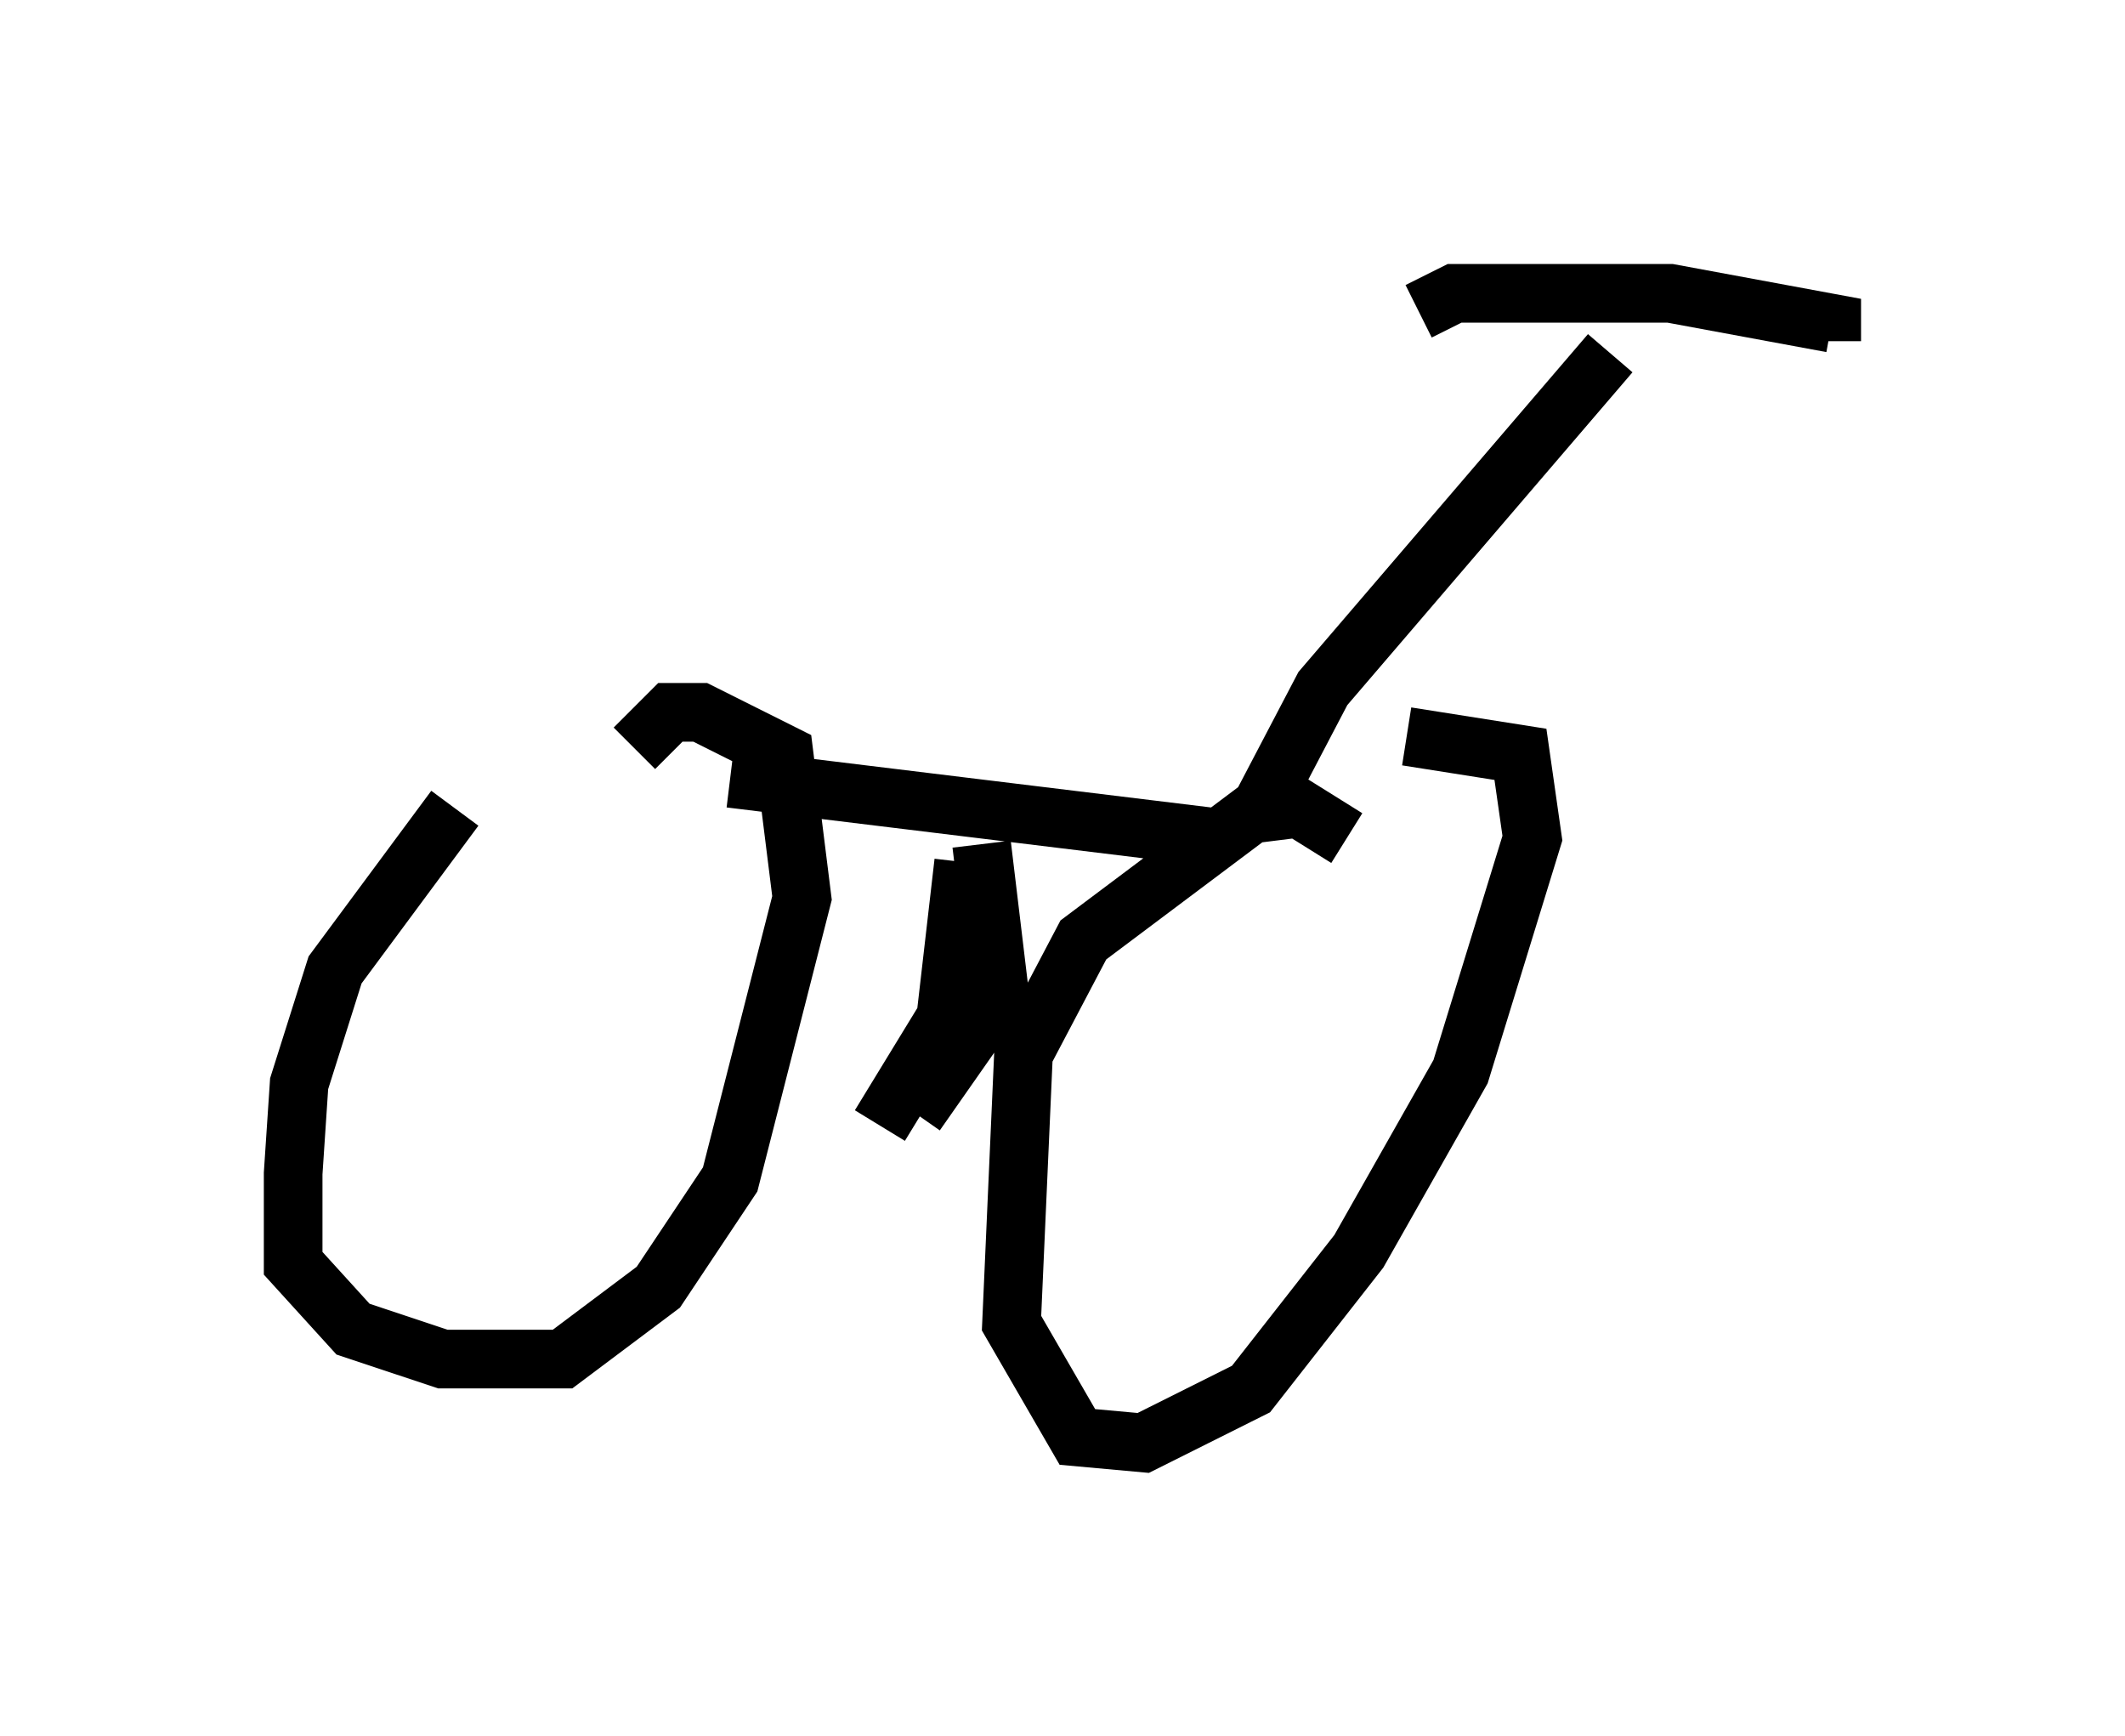 <?xml version="1.0" encoding="utf-8" ?>
<svg baseProfile="full" height="29.6" version="1.1" width="36.236" xmlns="http://www.w3.org/2000/svg" xmlns:ev="http://www.w3.org/2001/xml-events" xmlns:xlink="http://www.w3.org/1999/xlink"><defs /><rect fill="white" height="29.6" width="36.236" x="0" y="0" /><path d="M9.594, 12.963 m-1.838, 0.817 l-2.042, 2.756 -0.613, 1.94 l-0.102, 1.531 0.0, 1.531 l1.021, 1.123 1.531, 0.51 l2.042, 0.0 1.633, -1.225 l1.225, -1.838 1.225, -4.798 l-0.306, -2.45 -1.429, -0.715 l-0.51, 0.0 -0.613, 0.613 m12.148, 1.531 l-0.817, -0.51 -0.817, 0.102 l-2.858, 2.144 -1.021, 1.94 l-0.204, 4.594 1.123, 1.94 l1.123, 0.102 1.838, -0.919 l1.838, -2.348 1.735, -3.063 l1.225, -3.981 -0.204, -1.429 l-1.94, -0.306 m-11.536, 0.715 l8.371, 1.021 m0.613, -0.408 l1.123, -2.144 4.9, -5.717 m-3.267, -0.715 l0.613, -0.306 3.675, 0.0 l2.756, 0.51 0.0, 0.306 m-14.802, 8.881 l-0.306, 2.654 -1.123, 1.838 m1.735, -4.798 l0.306, 2.552 -1.429, 2.042 " fill="none" stroke="black" stroke-width="1" /></svg>